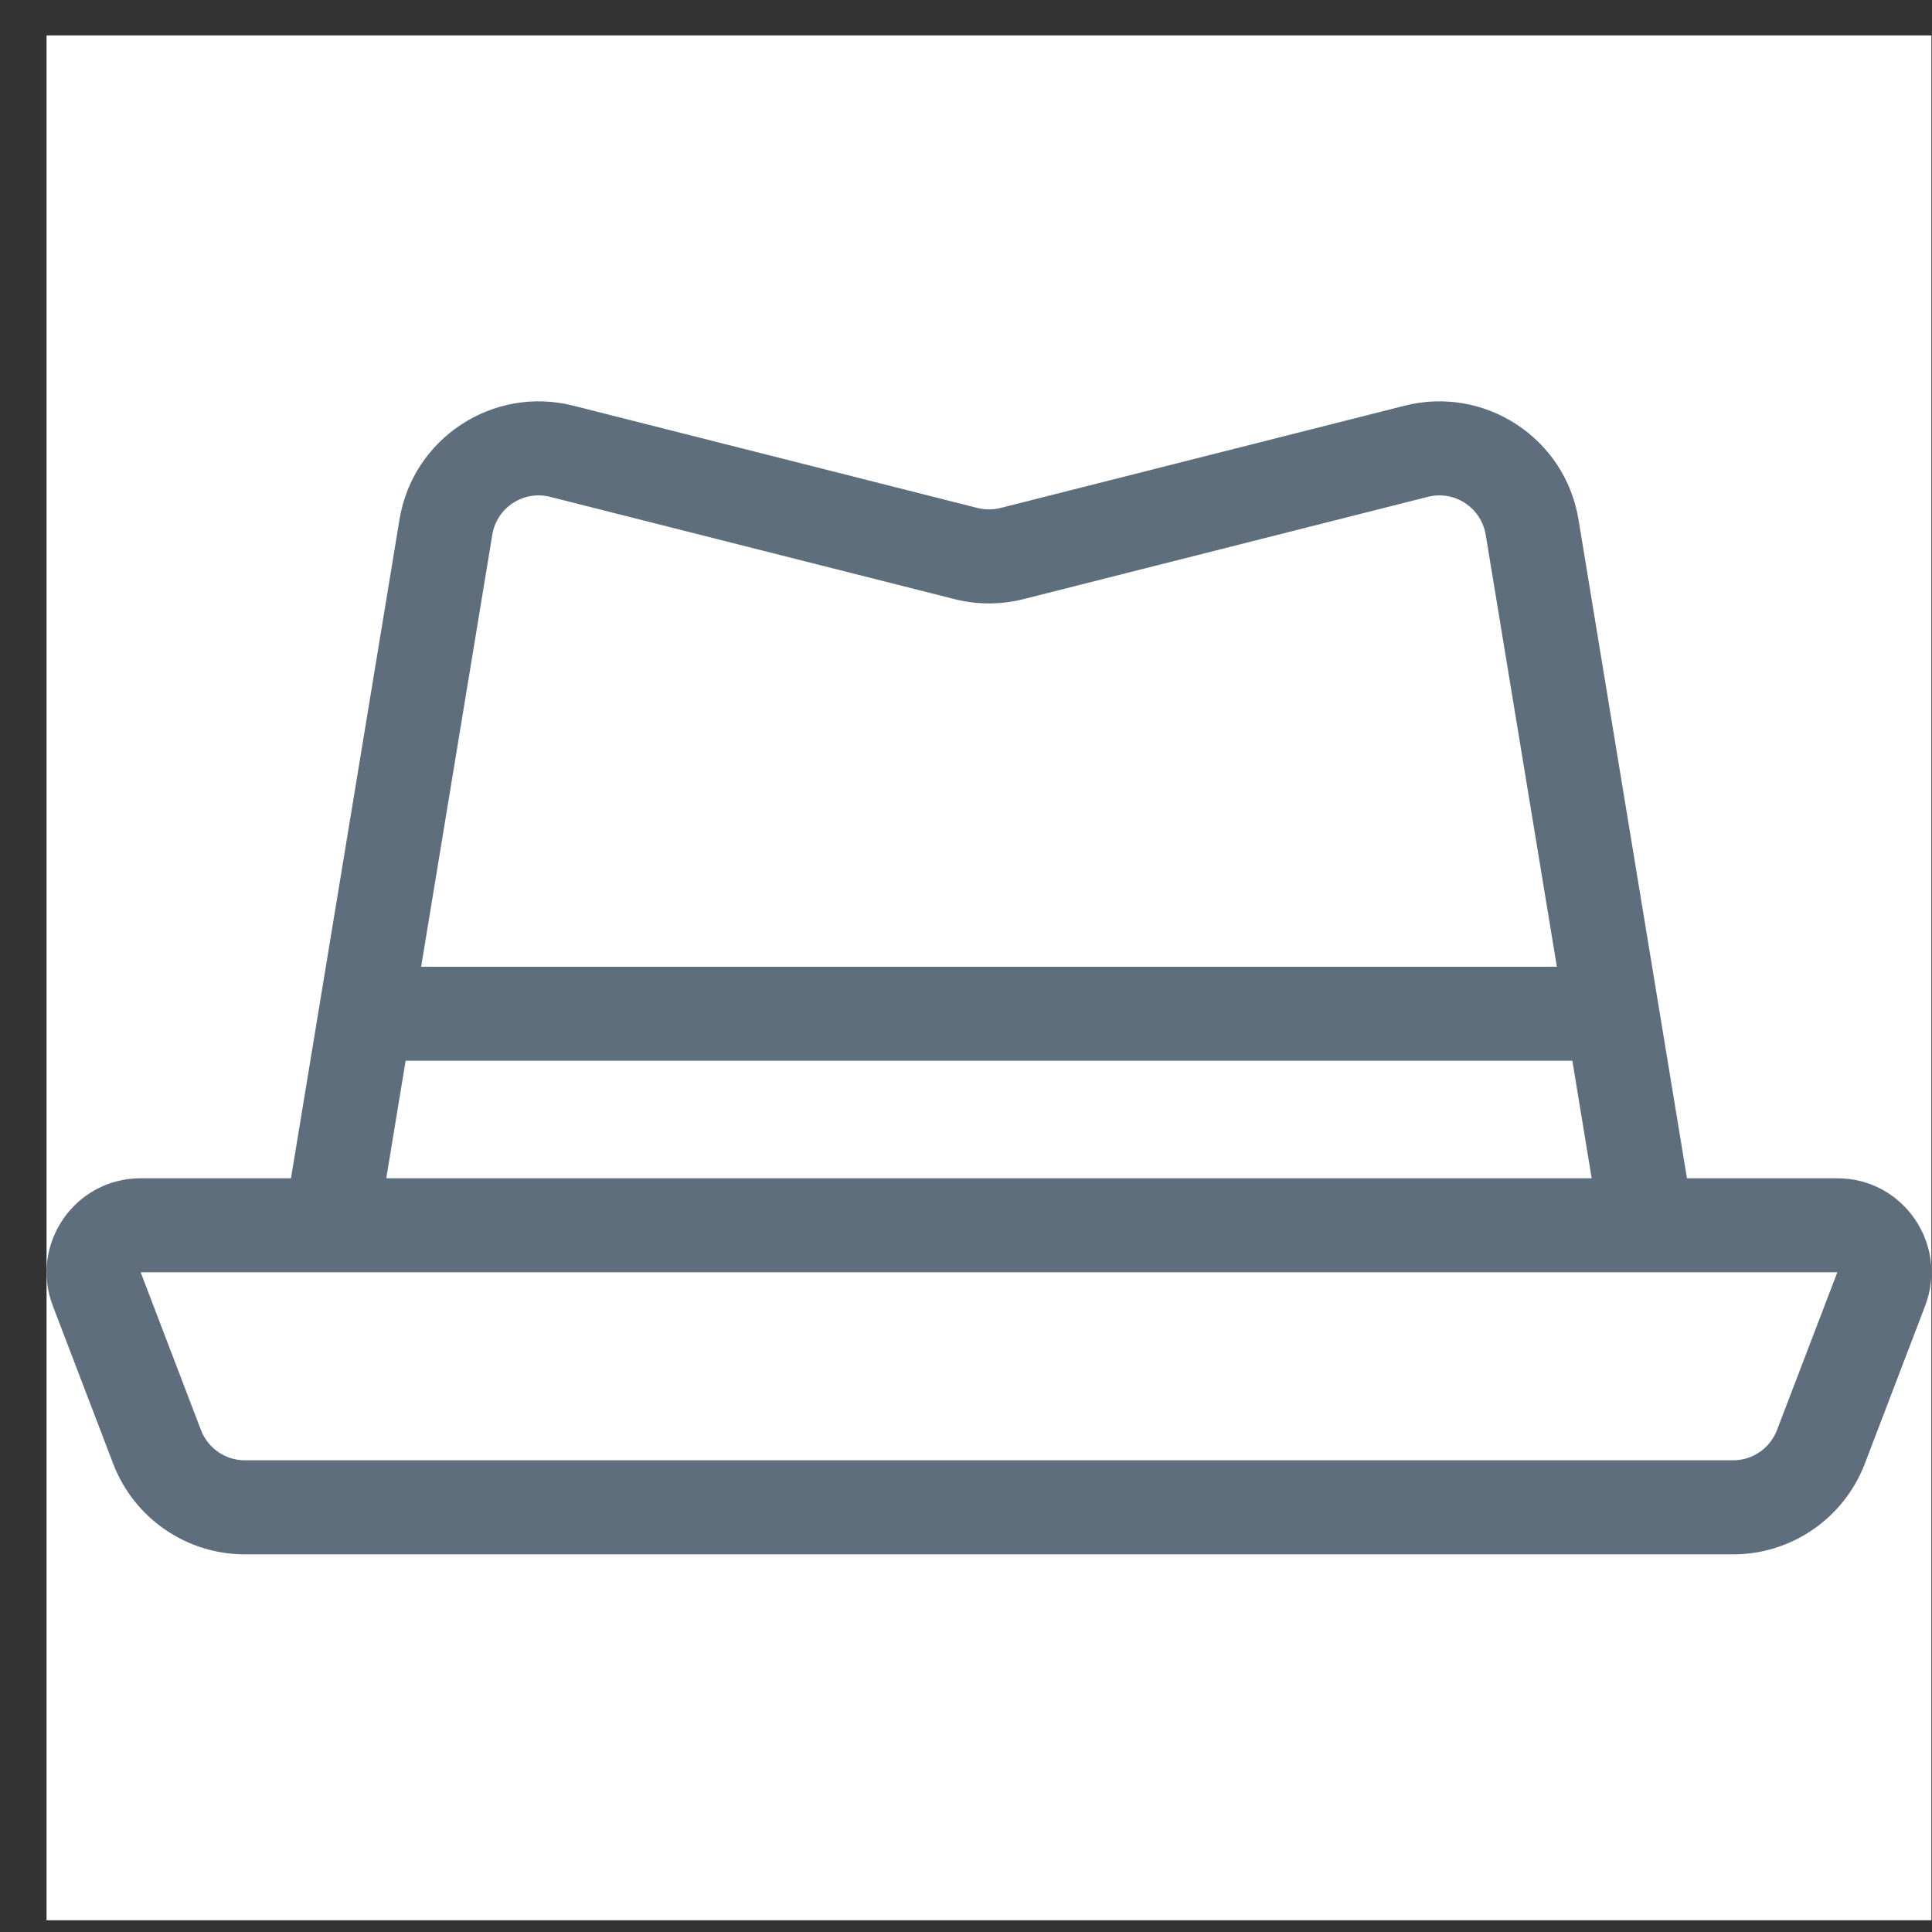 <svg width="41" height="41" viewBox="0 0 41 41" fill="none" xmlns="http://www.w3.org/2000/svg">
<rect x="0" y="0" width="41" height="41" fill="#333333" stroke="none"/>
<rect x="0.988" y="0.751" width="40" height="40" fill="white"/>
<path fill-rule="evenodd" clip-rule="evenodd" d="M11.675 10.544C11.109 10.4 10.541 10.772 10.447 11.349L8.937 20.516H33.039L31.529 11.349C31.434 10.772 30.866 10.4 30.3 10.544L21.722 12.714C21.24 12.836 20.736 12.836 20.254 12.714L11.675 10.544ZM33.368 22.511H8.608L8.197 25.005H8.401H33.575H33.778L33.368 22.511ZM8.478 11.024L6.175 25.005H2.985C1.586 25.005 0.622 26.406 1.121 27.713L2.402 31.062C2.845 32.22 3.957 32.986 5.197 32.986H36.779C38.019 32.986 39.131 32.22 39.574 31.062L40.854 27.713C41.354 26.406 40.389 25.005 38.991 25.005H35.8L33.498 11.024C33.213 9.295 31.51 8.18 29.811 8.609L21.232 10.78C21.072 10.82 20.904 10.82 20.743 10.78L12.165 8.609C10.466 8.18 8.763 9.295 8.478 11.024ZM2.985 27H5.847H7.022H8.401H33.575H34.954H36.129H38.991L37.71 30.349C37.563 30.735 37.192 30.99 36.779 30.99H5.197C4.784 30.99 4.413 30.735 4.265 30.349L2.985 27Z" fill="#5E6E7C"/>
</svg>
